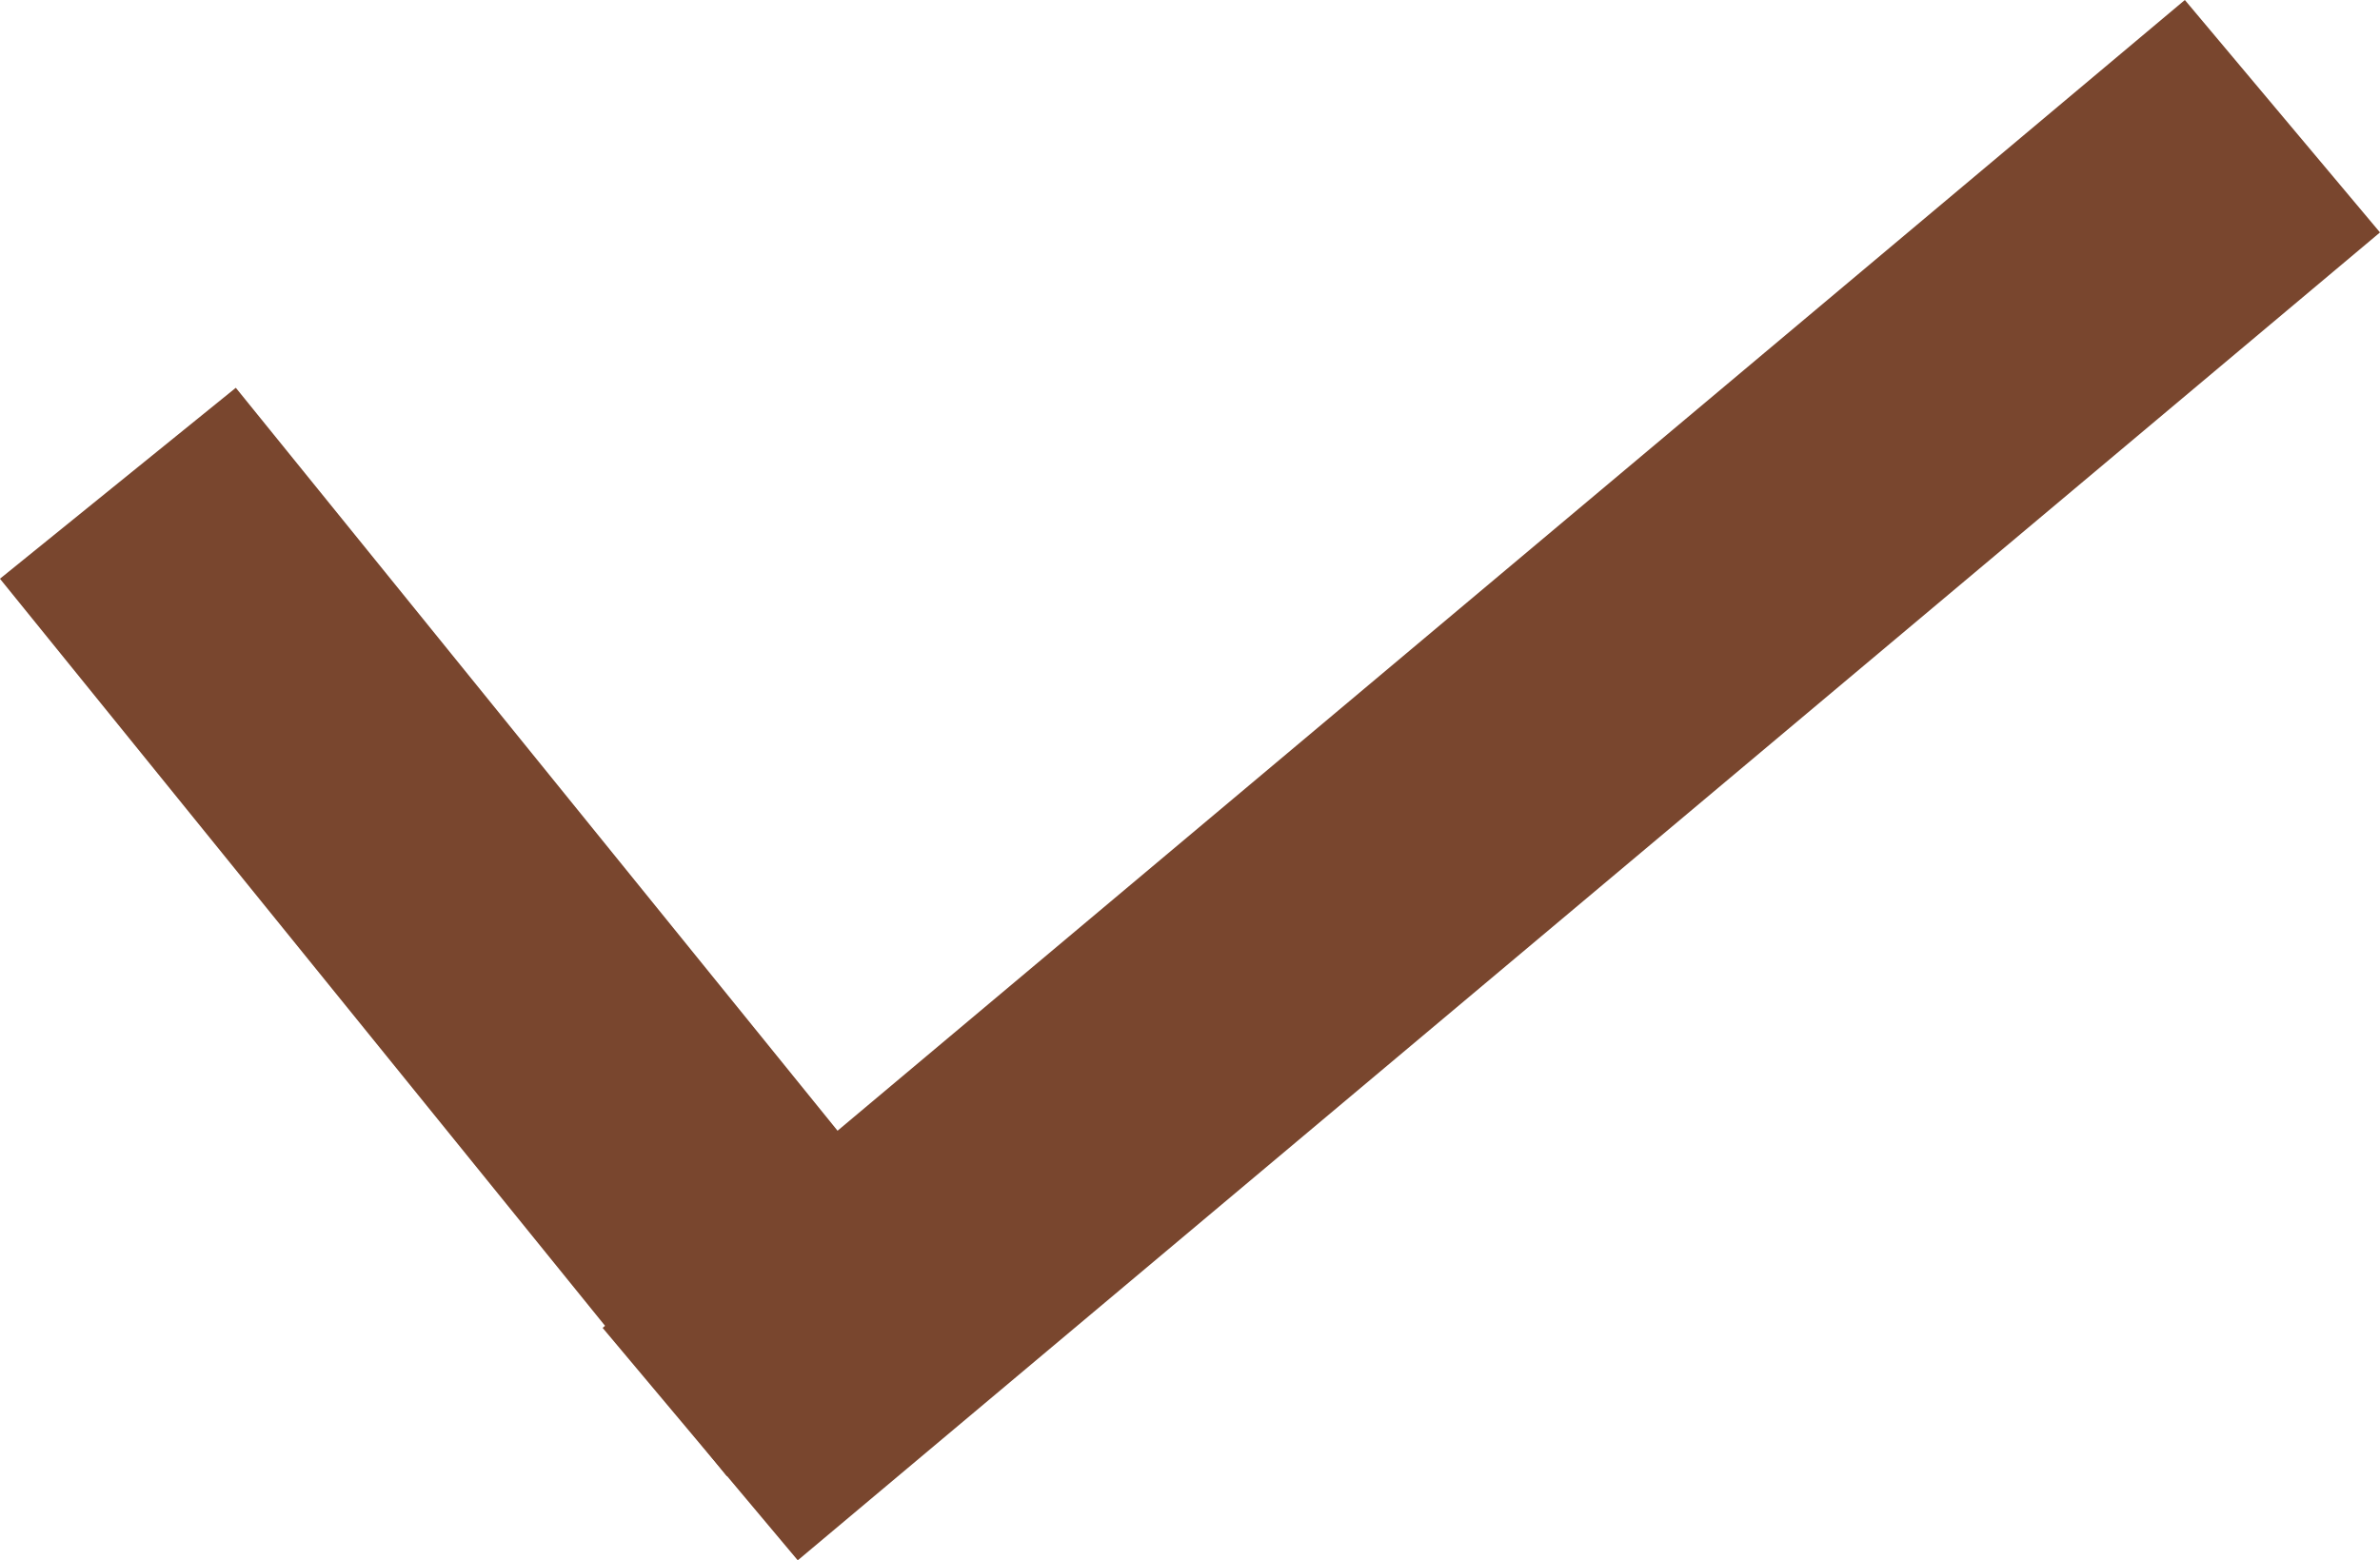 <svg xmlns="http://www.w3.org/2000/svg" width="7.842" height="5.141" viewBox="0 0 7.842 5.141">
  <g id="RightTick" transform="translate(-96.079 -422.43)">
    <rect id="Rectangle_65" data-name="Rectangle 65" width="3.806" height="1" transform="translate(96.856 423.708) rotate(51)" fill="#79462e"/>
    <rect id="Rectangle_67" data-name="Rectangle 67" width="6.806" height="1" transform="matrix(-0.766, 0.643, -0.643, -0.766, 103.921, 423.196)" fill="#79462e"/>
  </g>
</svg>
